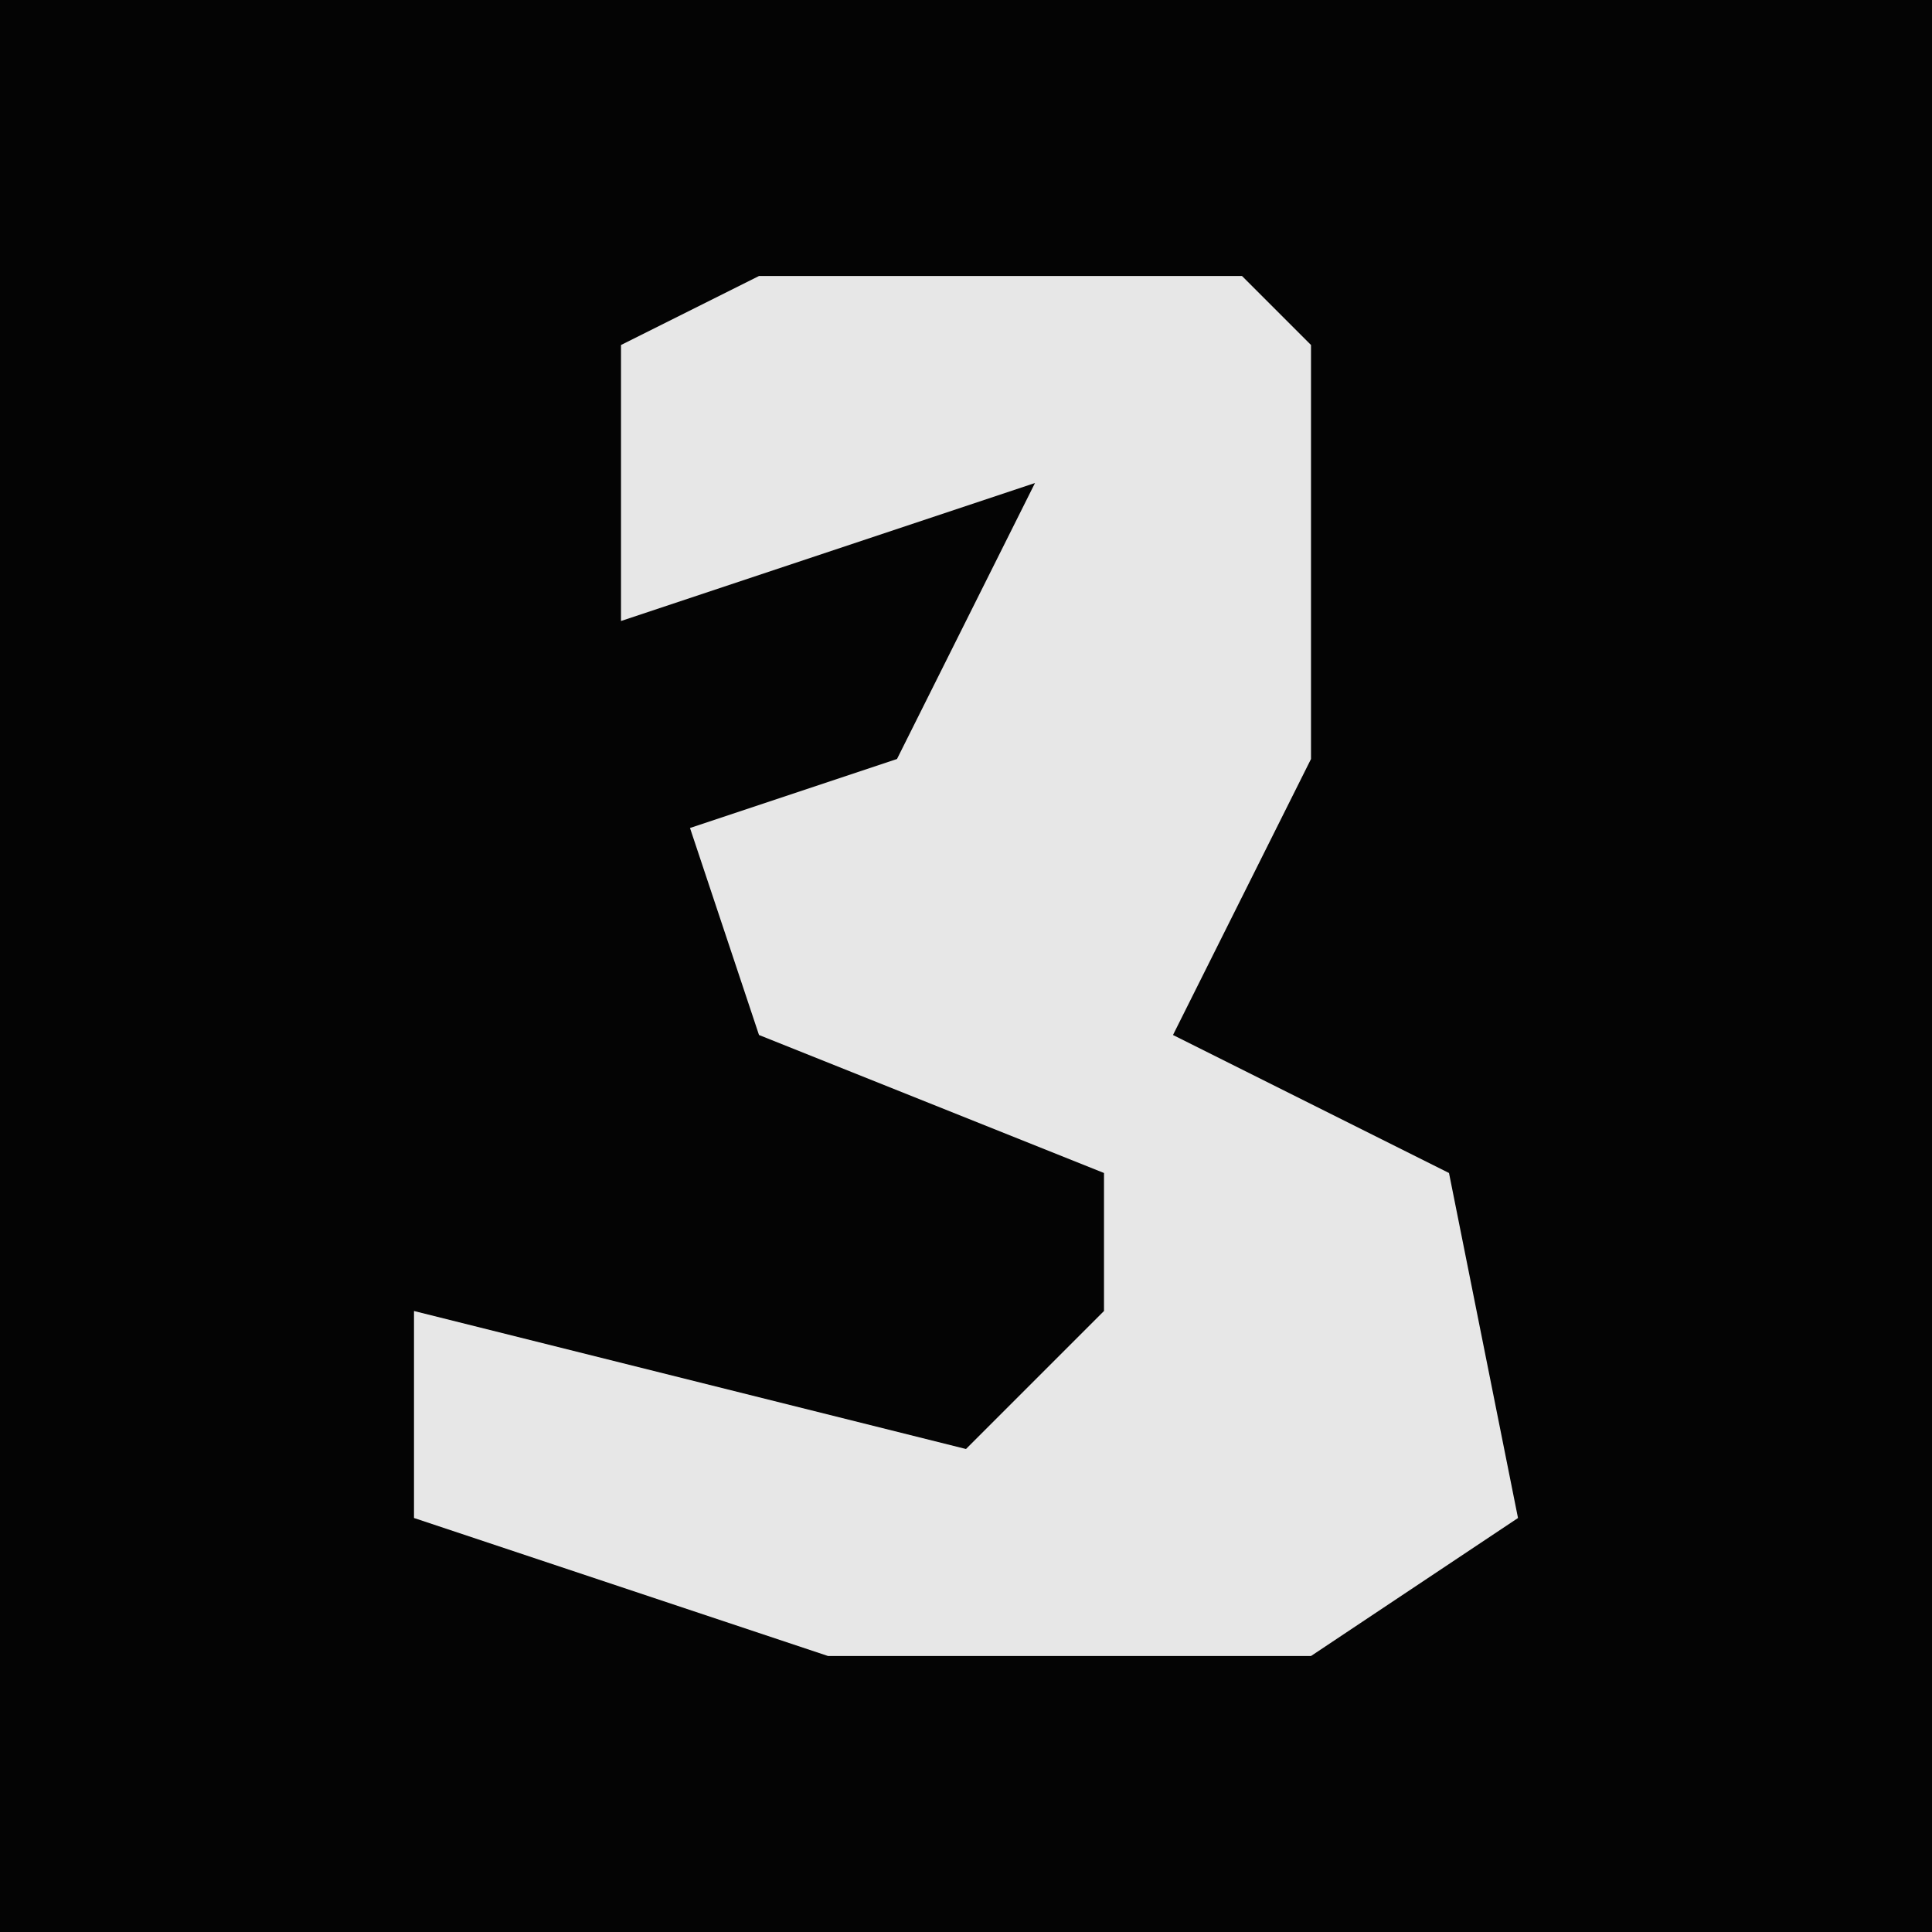 <?xml version="1.0" encoding="UTF-8"?>
<svg version="1.1" xmlns="http://www.w3.org/2000/svg" width="28" height="28">
<path d="M0,0 L28,0 L28,28 L0,28 Z " fill="#040404" transform="translate(0,0)"/>
<path d="M0,0 L7,0 L8,1 L8,7 L6,11 L10,13 L11,18 L8,20 L1,20 L-5,18 L-5,15 L3,17 L5,15 L5,13 L0,11 L-1,8 L2,7 L4,3 L-2,5 L-2,1 Z " fill="#E7E7E7" transform="translate(11,4)"/>
</svg>
